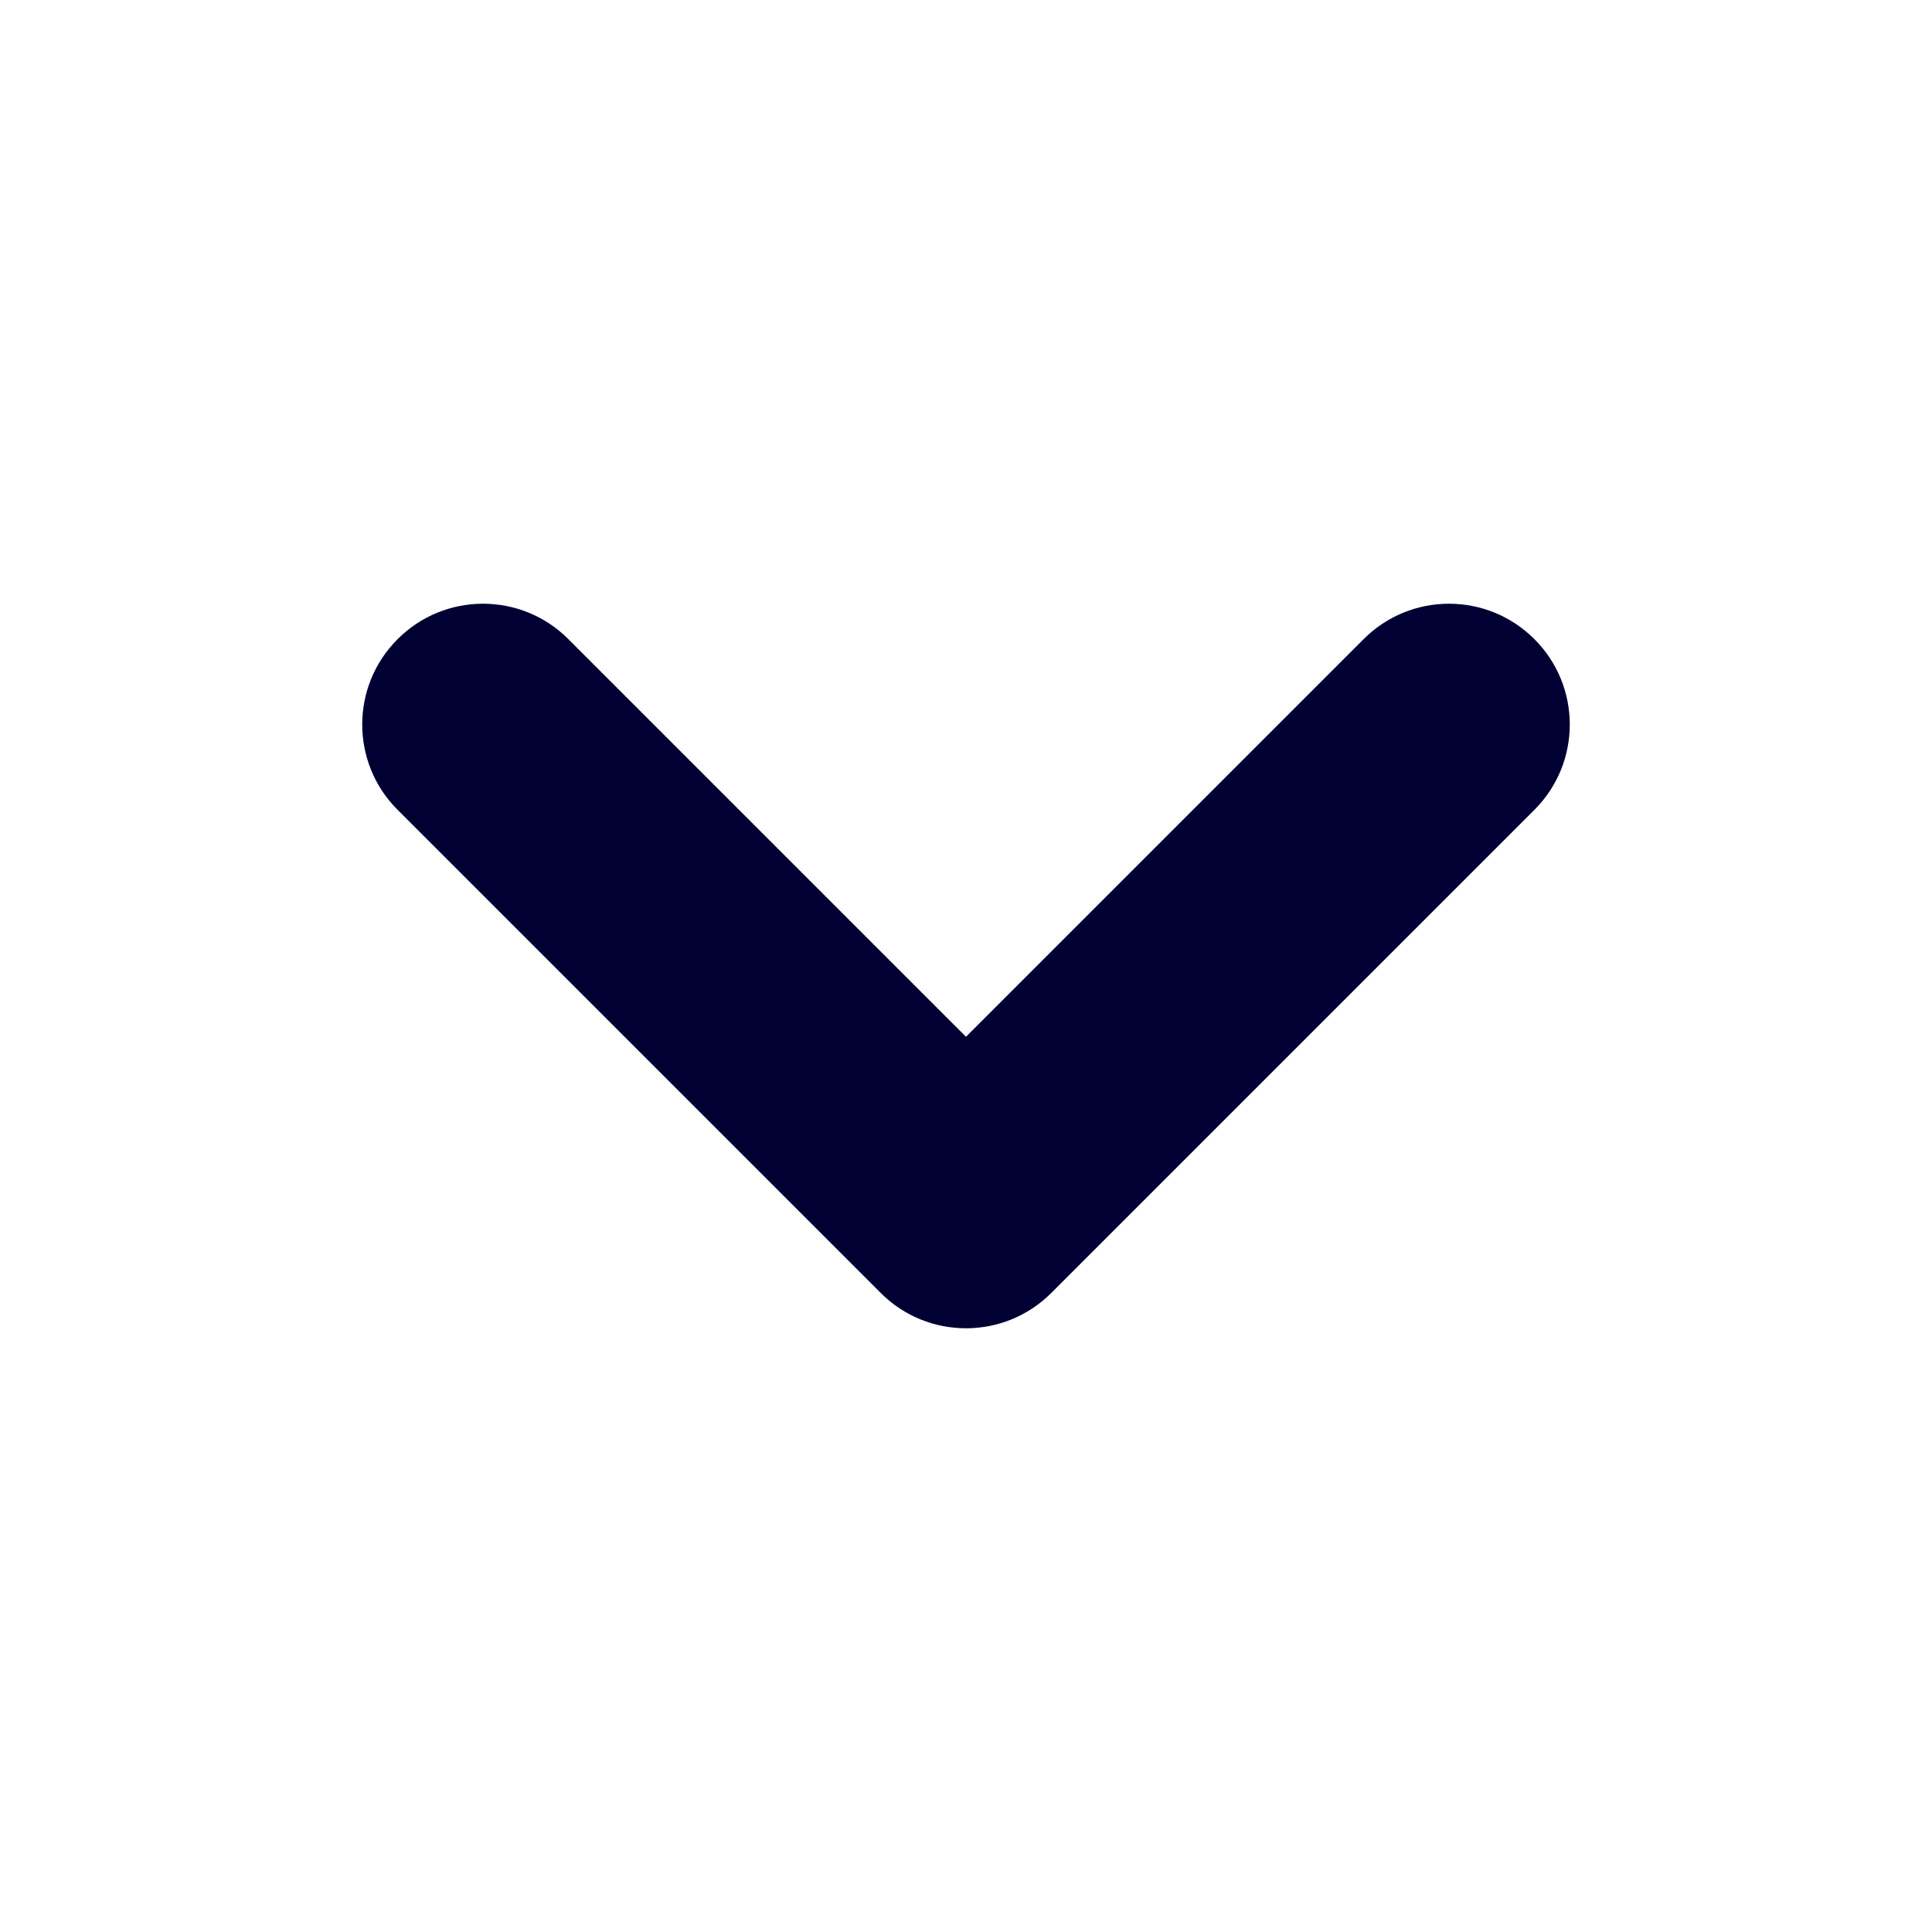 <svg width="16" height="16" viewBox="0 0 16 16" fill="none" xmlns="http://www.w3.org/2000/svg">
<path fill-rule="evenodd" clip-rule="evenodd" d="M3.293 5.293C3.683 4.902 4.317 4.902 4.707 5.293L8 8.586L11.293 5.293C11.683 4.902 12.317 4.902 12.707 5.293C13.098 5.683 13.098 6.317 12.707 6.707L8.707 10.707C8.317 11.098 7.683 11.098 7.293 10.707L3.293 6.707C2.902 6.317 2.902 5.683 3.293 5.293Z" fill="#000033"/>
</svg>
